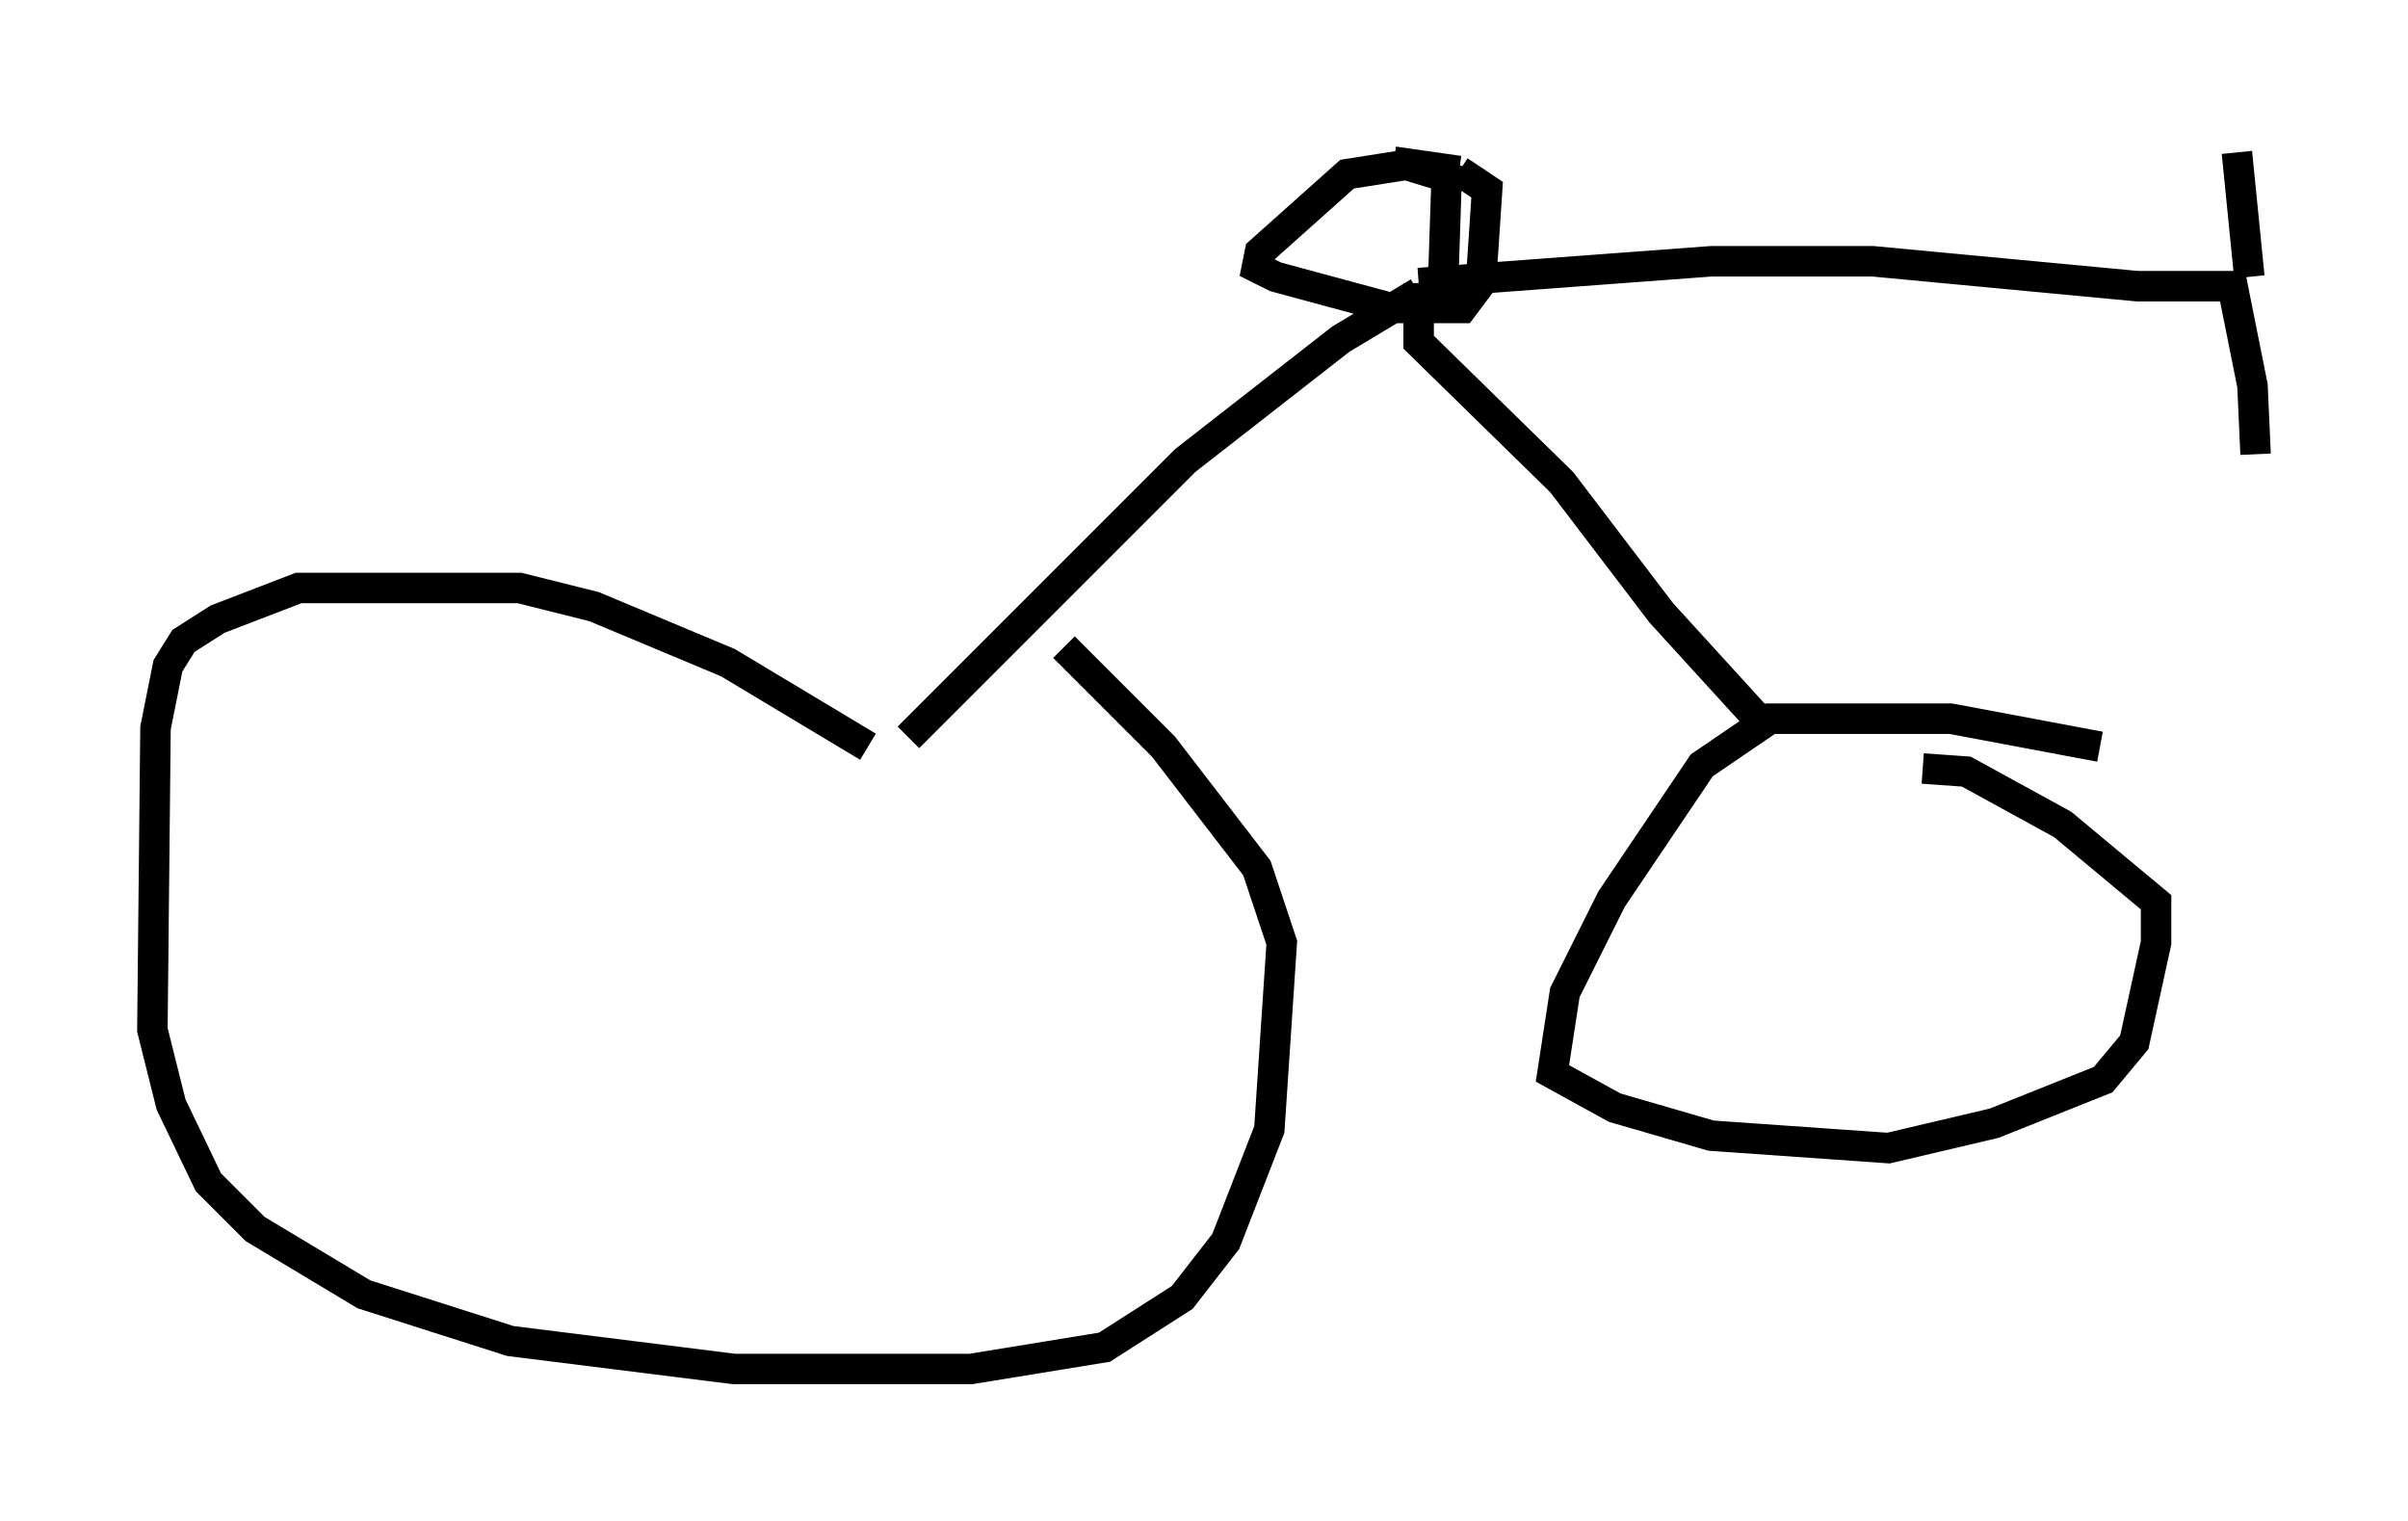 <?xml version="1.0" encoding="utf-8" ?>
<svg baseProfile="full" height="49.915" version="1.1" width="79.009" xmlns="http://www.w3.org/2000/svg" xmlns:ev="http://www.w3.org/2001/xml-events" xmlns:xlink="http://www.w3.org/1999/xlink"><defs /><rect fill="white" height="49.915" width="79.009" x="0" y="0" /><path d="M31.95, 27.152 m-3.471, -2.654 l-4.594, -2.756 -4.39, -1.838 l-2.45, -0.613 -7.248, 0.0 l-2.654, 1.021 -1.123, 0.715 l-0.51, 0.817 -0.408, 2.042 l-0.102, 9.902 0.613, 2.45 l1.225, 2.552 1.531, 1.531 l3.573, 2.144 4.798, 1.531 l7.35, 0.919 7.758, 0.0 l4.39, -0.715 2.552, -1.633 l1.429, -1.838 1.429, -3.675 l0.408, -6.125 -0.817, -2.45 l-3.063, -3.981 -3.267, -3.267 m33.994, 3.267 l-4.9, -0.919 -5.921, 0.0 l-2.246, 1.531 -2.96, 4.39 l-1.531, 3.063 -0.408, 2.654 l2.042, 1.123 3.165, 0.919 l5.819, 0.408 3.471, -0.817 l3.573, -1.429 1.021, -1.225 l0.715, -3.267 0.0, -1.327 l-3.063, -2.552 -3.165, -1.735 l-1.429, -0.102 m-33.28, -1.021 l9.086, -9.086 5.104, -3.981 l2.552, -1.531 m11.229, 14.496 l-0.102, -0.51 -3.165, -3.471 l-3.267, -4.288 -4.696, -4.594 l0.0, -1.94 m0.0, 0.0 l9.596, -0.715 5.308, 0.0 l8.677, 0.817 3.471, 0.0 m0.204, -0.306 l-0.408, -4.083 m-0.204, 4.083 l0.715, 3.573 0.102, 2.246 m-27.154, -6.125 l0.51, 0.102 0.102, -3.063 l-1.327, -0.408 -1.94, 0.306 l-2.858, 2.552 -0.102, 0.51 l0.613, 0.306 3.777, 1.021 l2.348, 0.0 0.613, -0.817 l0.204, -3.063 -0.919, -0.613 m0.0, 0.0 l-2.144, -0.306 " fill="none" stroke="black" stroke-width="1" /></svg>